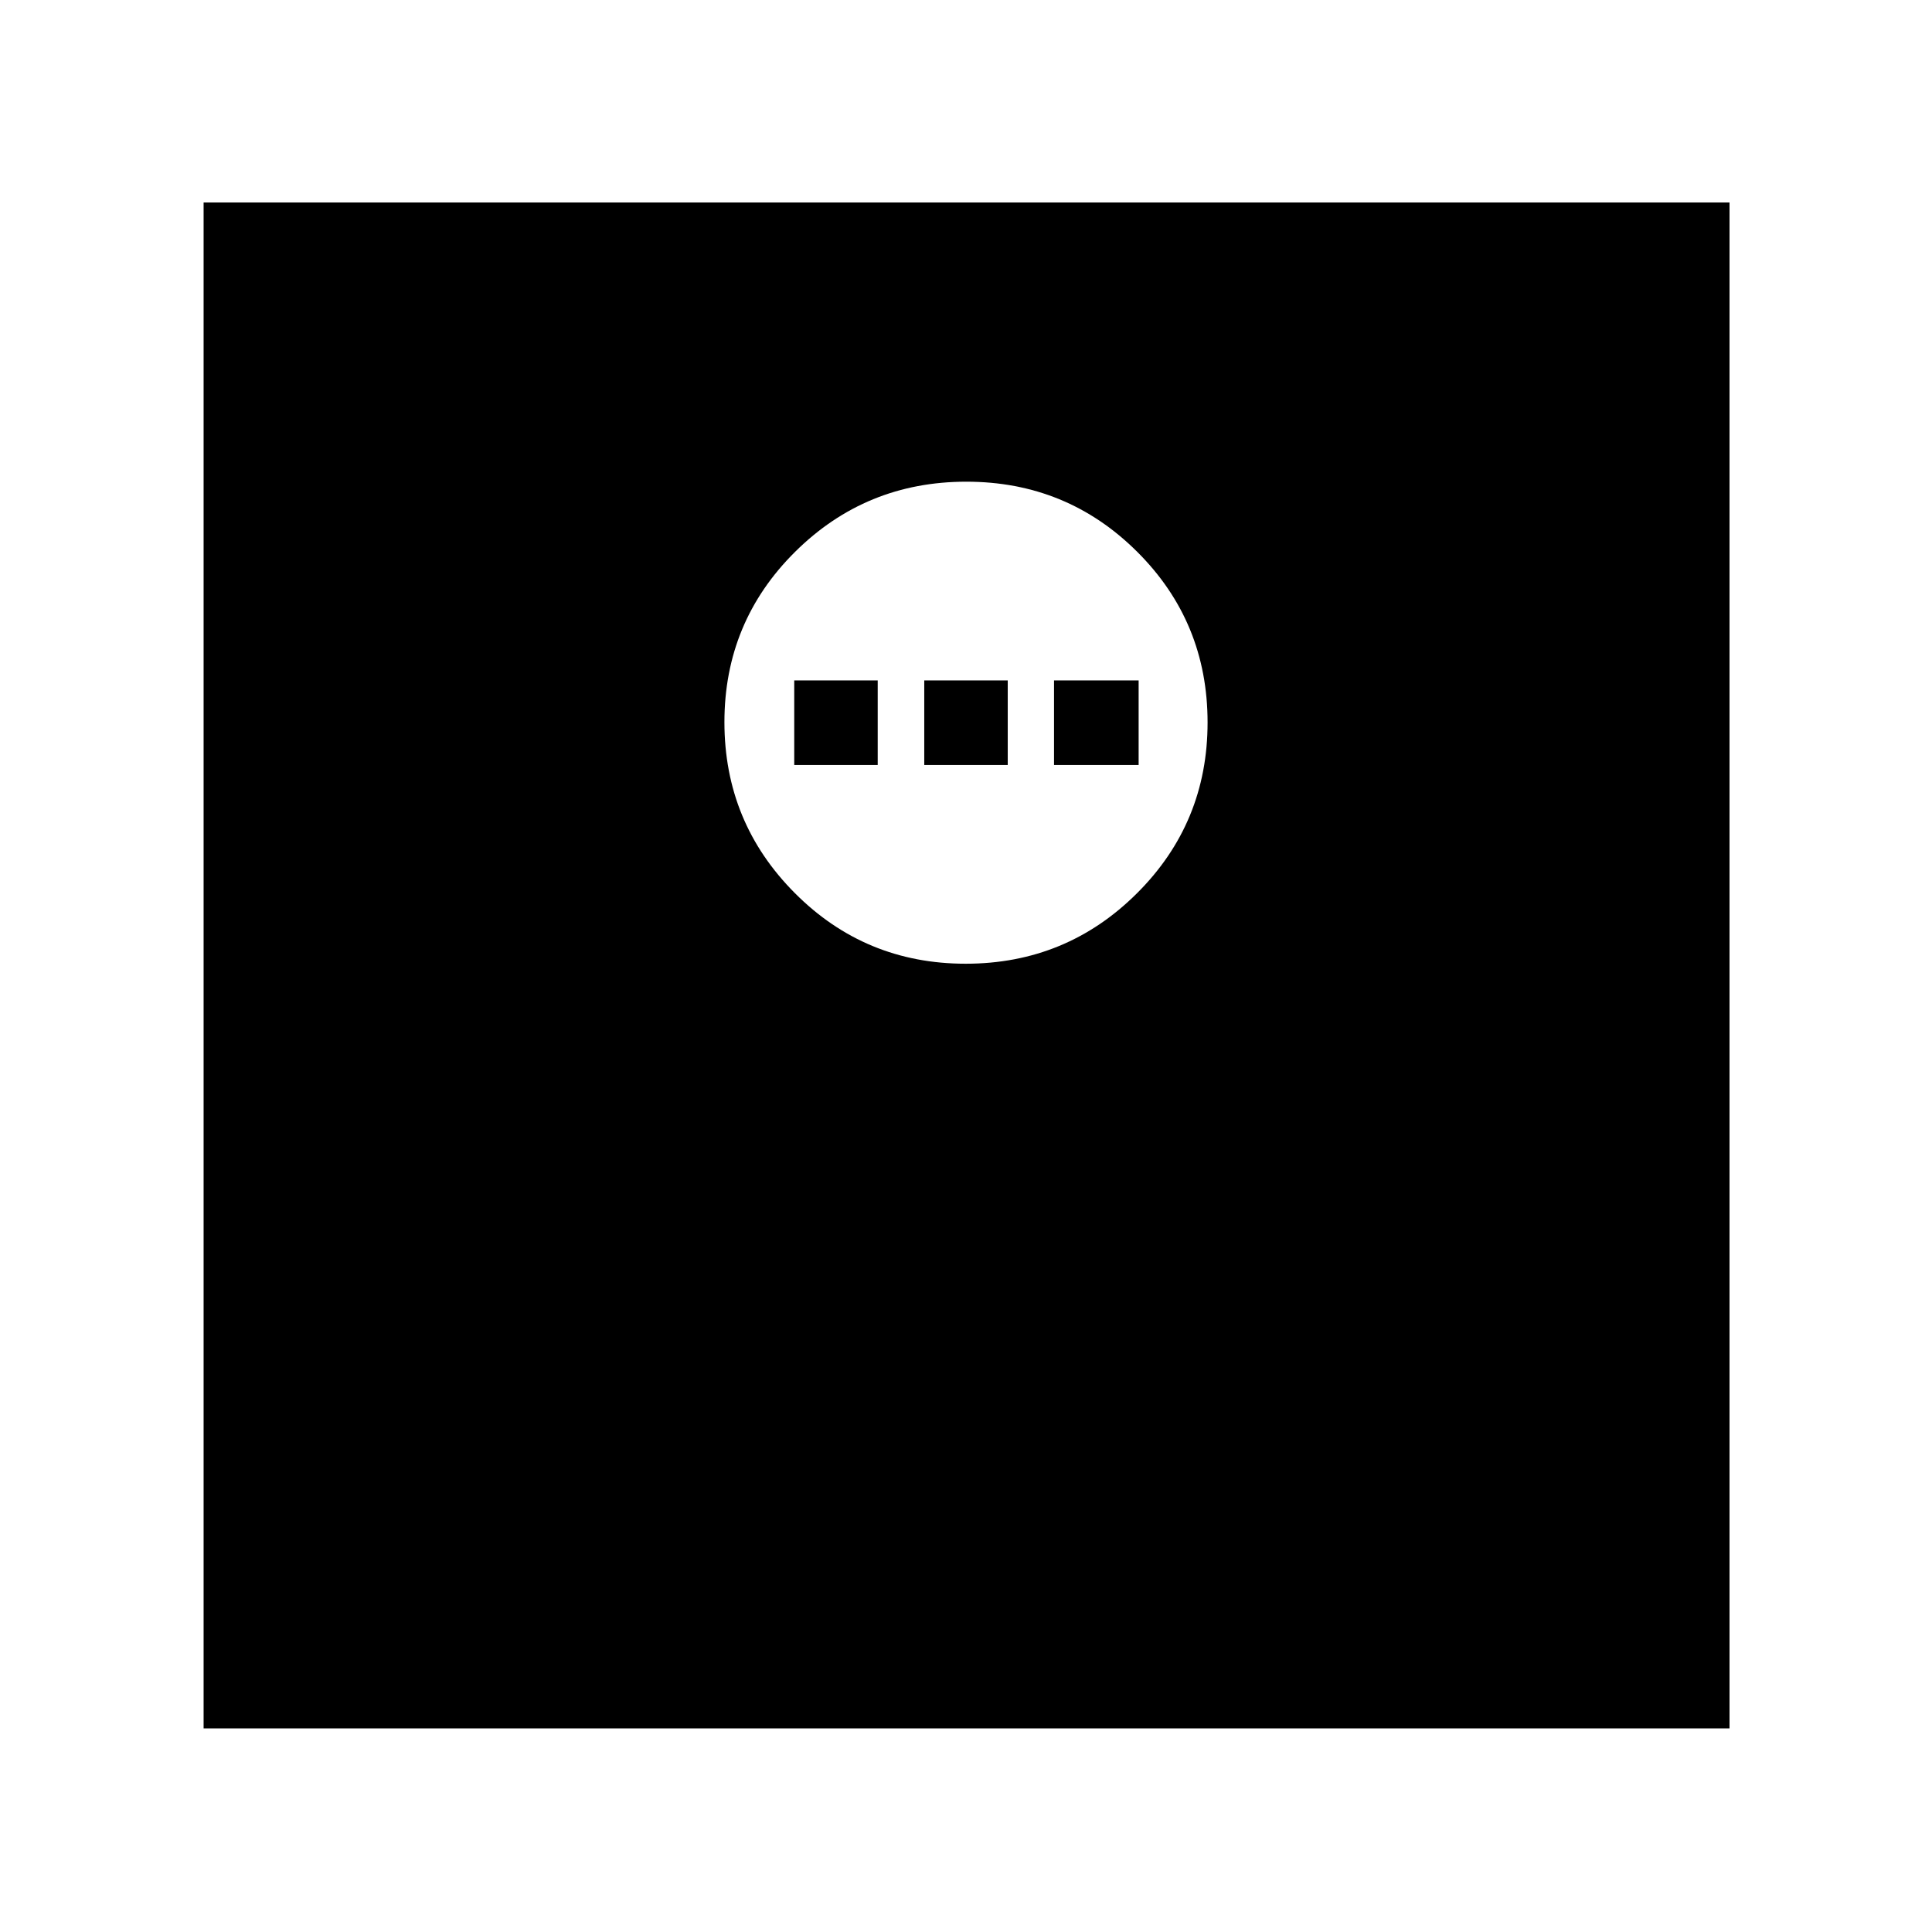 <svg xmlns="http://www.w3.org/2000/svg" height="48" viewBox="0 -960 960 960" width="48"><path d="M101.17-101.17v-758.22h758.22v758.22H101.17Zm378.68-379.96q49.95 0 85.07-34.97 35.12-34.97 35.12-84.92 0-49.96-34.97-84.79-34.96-34.84-84.92-34.84-49.95 0-85.07 34.85-35.12 34.85-35.12 84.64t34.97 84.91q34.96 35.12 84.92 35.12Zm-85.2-98.74v-42.04h41.48v42.04h-41.48Zm64.61 0v-42.04h41.48v42.04h-41.48Zm64.48 0v-42.04h42.04v42.04h-42.04Z"/></svg>